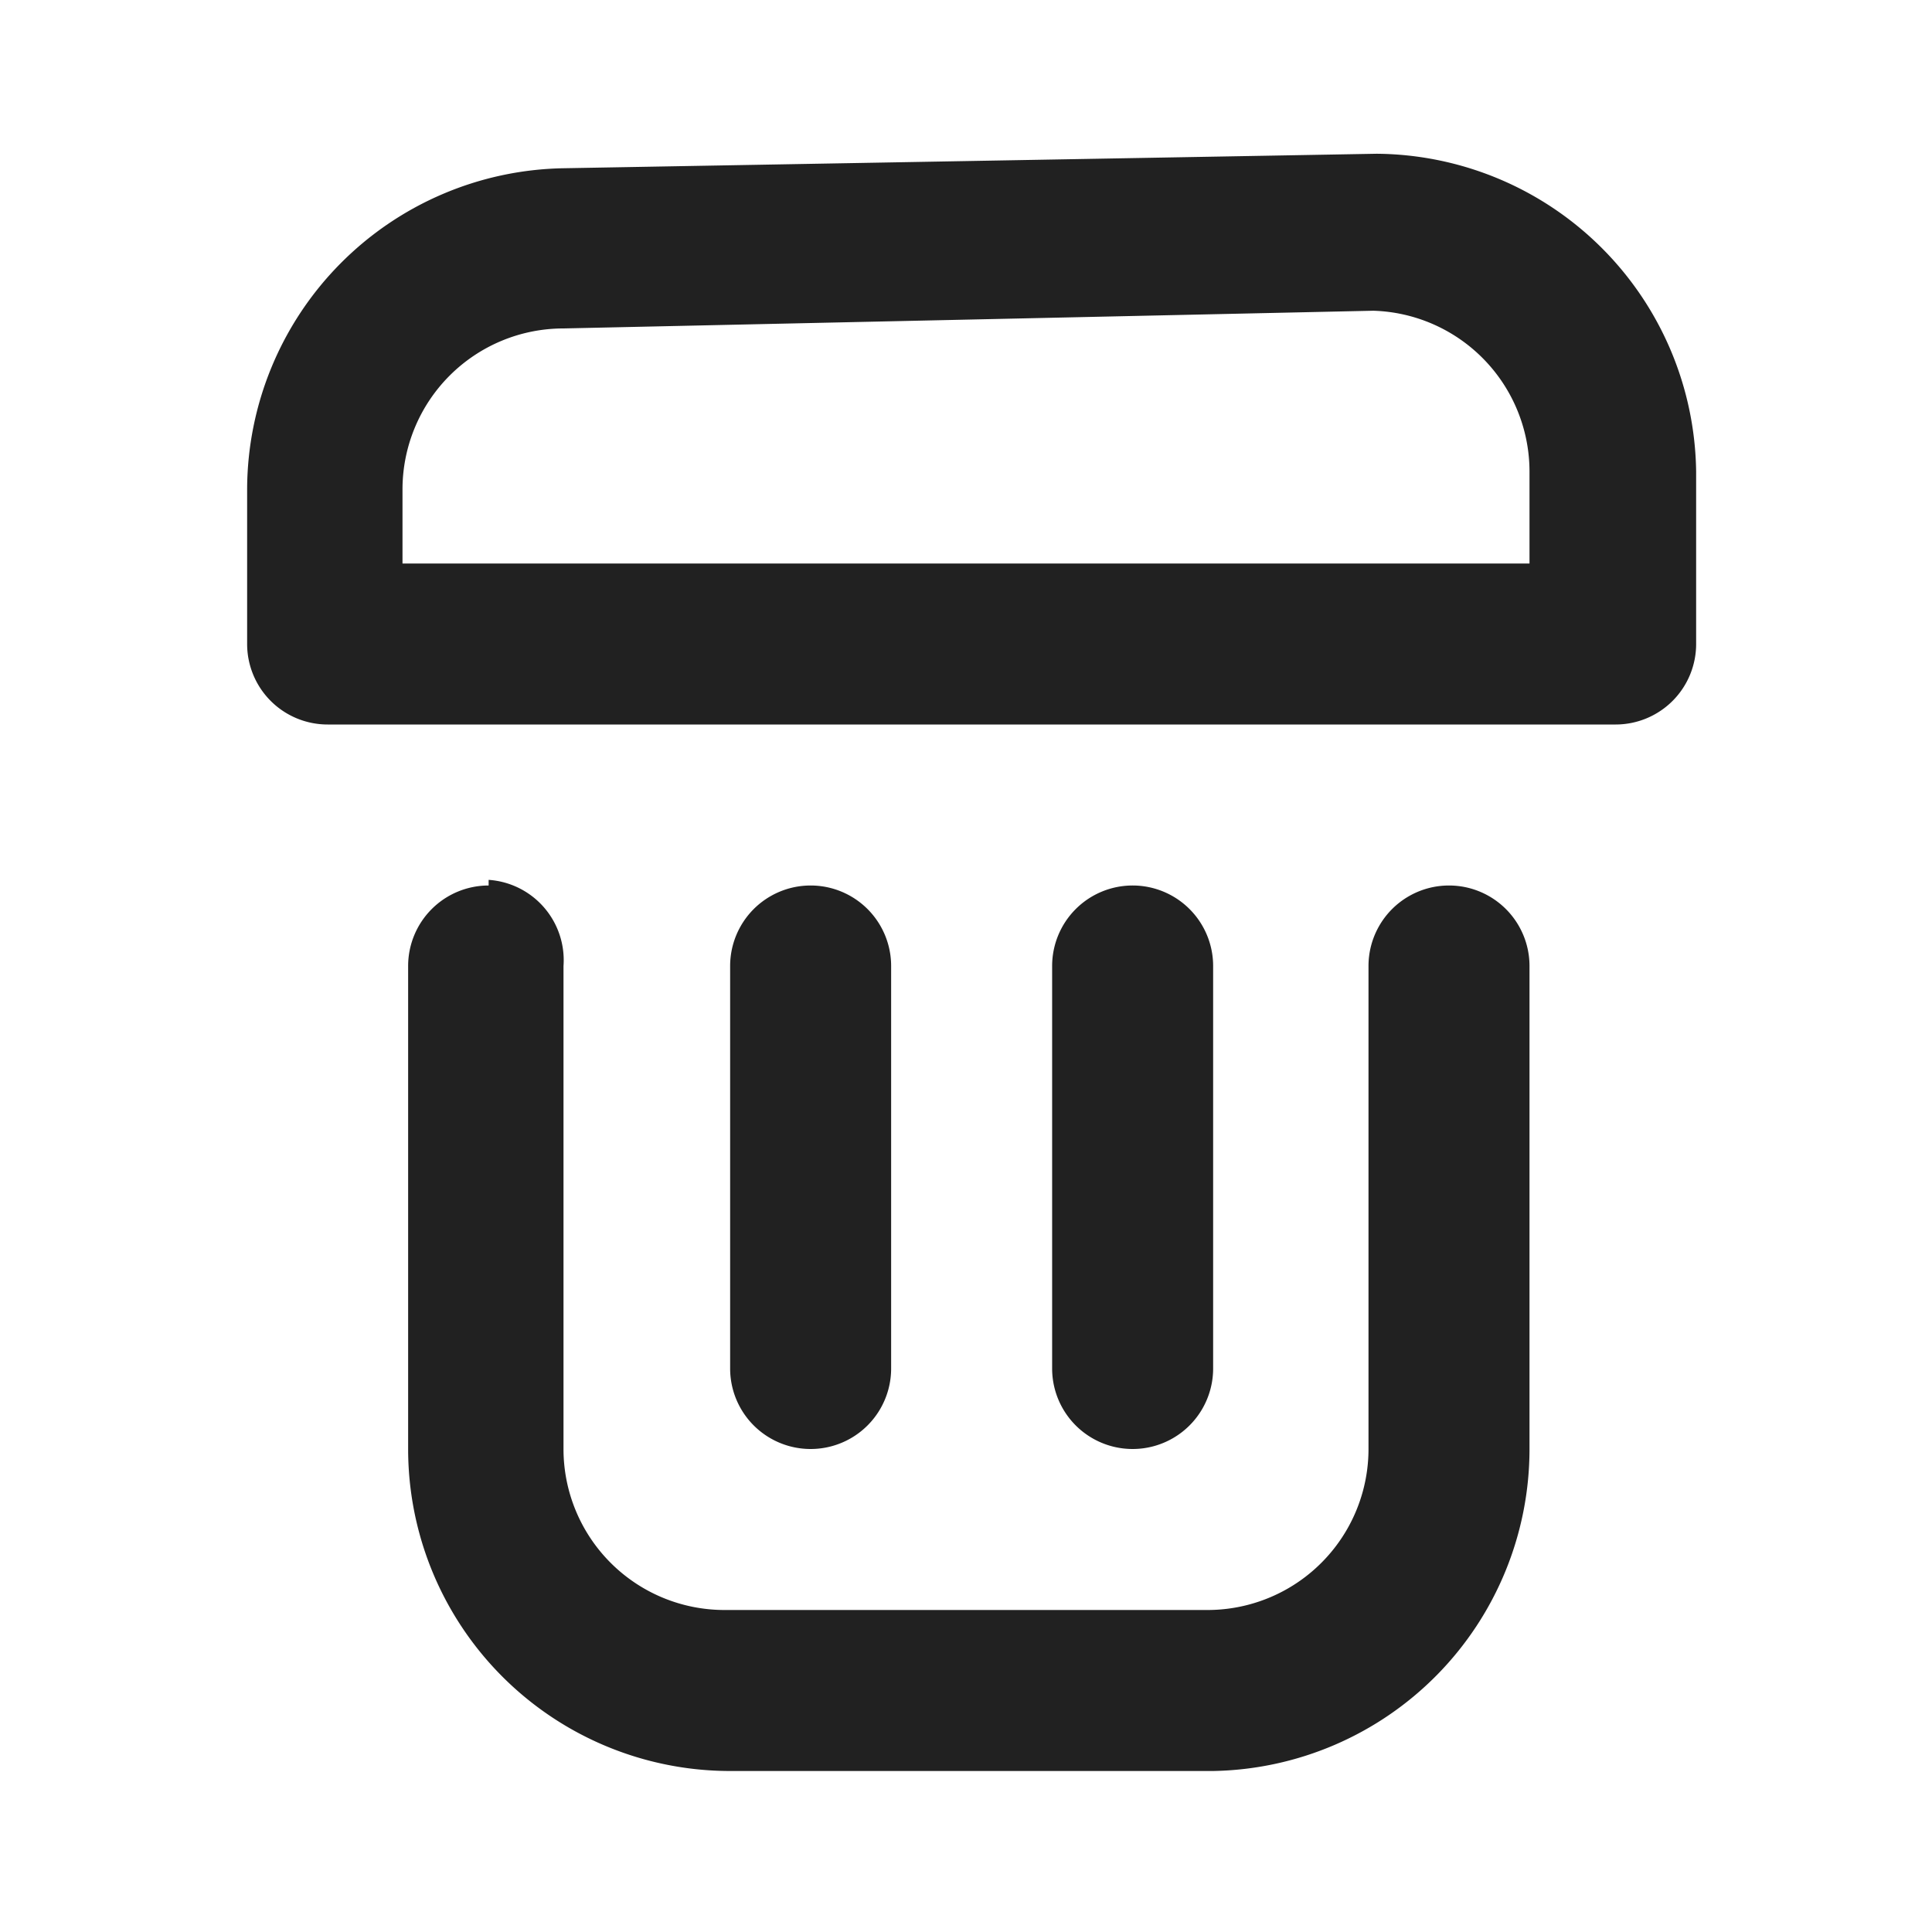 <svg xmlns="http://www.w3.org/2000/svg" viewBox="0 0 24 24"><title>trash</title><path fill="#212121" d="M11.07,12v5a1,1,0,0,1-2,0V12a1,1,0,0,1,2,0Zm3-1a1,1,0,0,0-1,1v5a1,1,0,0,0,2,0V12A1,1,0,0,0,14.07,11Zm-8,0a1,1,0,0,0-1,1v6a4,4,0,0,0,4,4l6,0A4,4,0,0,0,19,18V12a1,1,0,0,0-2,0v6a2,2,0,0,1-2,2l-6,0a2,2,0,0,1-2-2v-6A1,1,0,0,0,6.07,10.93Zm15-5.07V8a1,1,0,0,1-1,1h-16a1,1,0,0,1-1-1V6.07A4,4,0,0,1,7,2.09L17.1,1.91A4,4,0,0,1,21.07,5.86ZM7,4.08a2,2,0,0,0-2,2V7h14V5.86a2,2,0,0,0-1.94-2Z"/></svg>